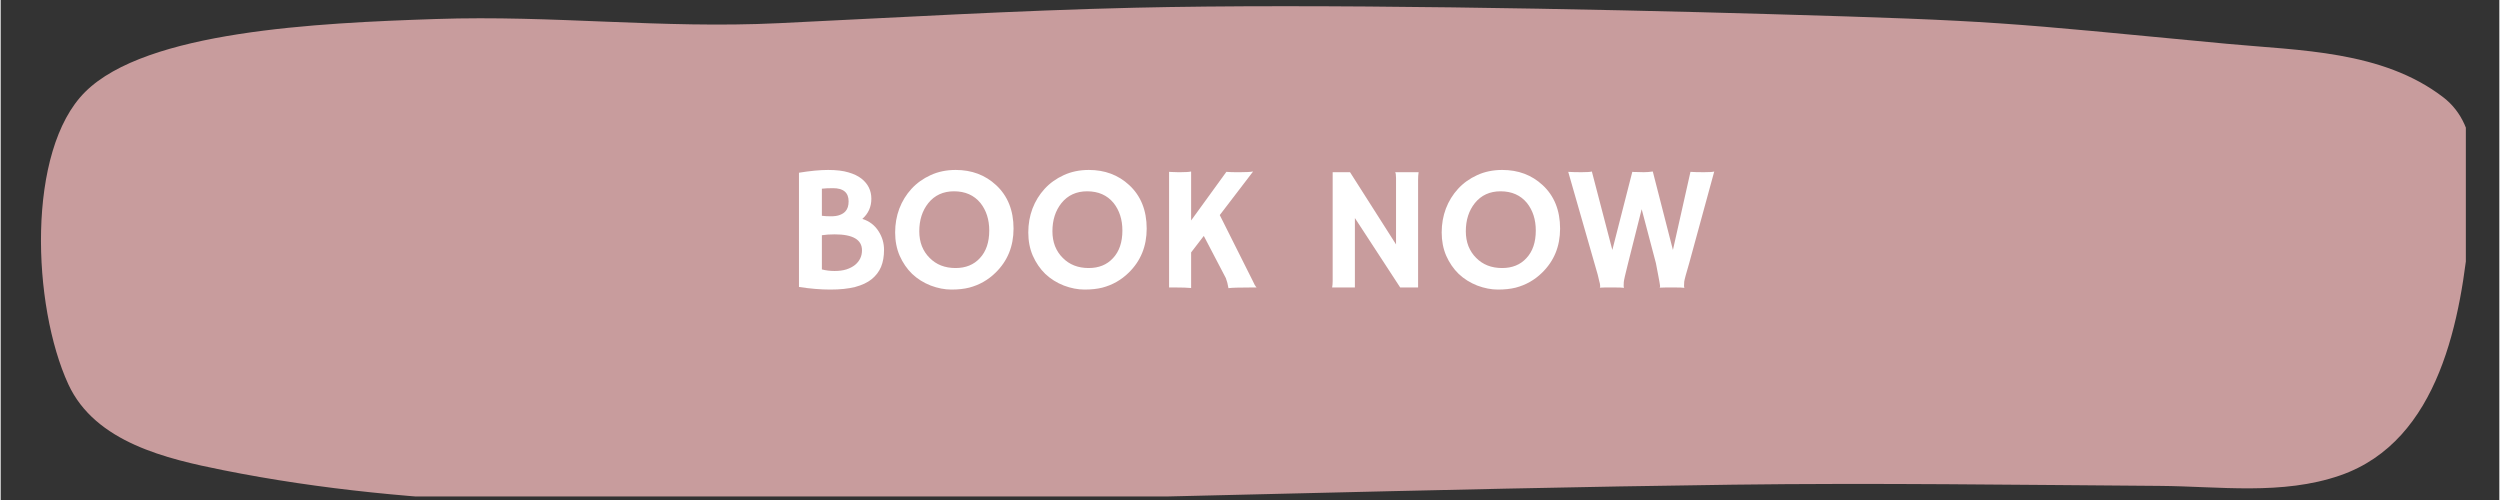 <svg xmlns="http://www.w3.org/2000/svg" xmlns:xlink="http://www.w3.org/1999/xlink" width="300" zoomAndPan="magnify" viewBox="0 0 224.88 45" height="60" preserveAspectRatio="xMidYMid meet" version="1.0"><rect x="0" y="0" width="224.88" height="45" fill="#333333" stroke="none"/><defs><g/><clipPath id="dffa55595a"><path d="M 3 0.012 L 221.867 0.012 L 221.867 44.684 L 3 44.684 Z M 3 0.012 " clip-rule="nonzero"/></clipPath></defs><g clip-path="url(#dffa55595a)"><path fill="#c89c9d" d="M 7.605 8.273 C 2.297 13.547 2.84 27.531 6.09 34.586 C 8.512 39.836 15 41.305 19.992 42.309 C 37.707 45.863 55.93 45.574 73.883 45.309 C 101.223 44.902 128.551 43.98 155.891 43.621 C 168.699 43.453 181.508 43.641 194.316 43.73 C 199.676 43.77 205.328 44.594 210.547 42.789 C 219.531 39.68 221.465 28.598 222.207 20.375 C 222.543 16.633 223.379 11.469 219.816 8.742 C 214.336 4.543 206.875 4.555 200.406 3.945 C 179.91 2 180.023 1.875 159.34 1.273 C 143.207 0.801 118.184 0.316 102.043 0.695 C 91.367 0.945 80.703 1.574 70.035 2.086 C 59.383 2.598 49.828 1.352 39.172 1.711 C 28.422 2.07 13.117 2.793 7.605 8.273 Z M 7.605 8.273 " fill-opacity="1" fill-rule="evenodd"/></g><g fill="#ffffff" fill-opacity="1"><g transform="translate(70.503, 25.873)"><g><path d="M 7.891 -0.75 C 7.516 -0.445 7.02 -0.211 6.406 -0.047 C 5.801 0.109 5.055 0.188 4.172 0.188 C 3.285 0.188 2.344 0.109 1.344 -0.047 L 1.344 -10.328 C 2.352 -10.492 3.227 -10.578 3.969 -10.578 C 4.707 -10.578 5.316 -10.504 5.797 -10.359 C 6.273 -10.223 6.664 -10.035 6.969 -9.797 C 7.562 -9.328 7.859 -8.723 7.859 -7.984 C 7.859 -7.254 7.586 -6.648 7.047 -6.172 C 7.68 -5.973 8.172 -5.598 8.516 -5.047 C 8.836 -4.547 9 -3.992 9 -3.391 C 9 -2.797 8.91 -2.285 8.734 -1.859 C 8.555 -1.43 8.273 -1.062 7.891 -0.75 Z M 3.406 -6.453 C 3.625 -6.422 3.895 -6.406 4.219 -6.406 C 4.551 -6.406 4.82 -6.445 5.031 -6.531 C 5.25 -6.613 5.414 -6.723 5.531 -6.859 C 5.719 -7.066 5.812 -7.363 5.812 -7.75 C 5.812 -8.539 5.344 -8.938 4.406 -8.938 C 4.008 -8.938 3.676 -8.922 3.406 -8.891 Z M 4.562 -4.781 C 4.125 -4.781 3.738 -4.754 3.406 -4.703 L 3.406 -1.625 C 3.77 -1.531 4.148 -1.484 4.547 -1.484 C 4.953 -1.484 5.305 -1.531 5.609 -1.625 C 5.922 -1.727 6.18 -1.863 6.391 -2.031 C 6.805 -2.375 7.016 -2.812 7.016 -3.344 C 7.016 -4.301 6.195 -4.781 4.562 -4.781 Z M 4.562 -4.781 "/></g></g></g><g fill="#ffffff" fill-opacity="1"><g transform="translate(79.847, 25.873)"><g><path d="M 2.188 -1.219 C 1.719 -1.676 1.344 -2.223 1.062 -2.859 C 0.789 -3.492 0.656 -4.191 0.656 -4.953 C 0.656 -5.711 0.781 -6.426 1.031 -7.094 C 1.289 -7.77 1.656 -8.363 2.125 -8.875 C 2.602 -9.395 3.176 -9.805 3.844 -10.109 C 4.52 -10.422 5.273 -10.578 6.109 -10.578 C 7.547 -10.578 8.754 -10.125 9.734 -9.219 C 10.785 -8.25 11.312 -6.941 11.312 -5.297 C 11.312 -3.703 10.77 -2.379 9.688 -1.328 C 9.02 -0.672 8.227 -0.223 7.312 0.016 C 6.863 0.129 6.332 0.188 5.719 0.188 C 5.113 0.188 4.492 0.066 3.859 -0.172 C 3.223 -0.422 2.664 -0.77 2.188 -1.219 Z M 2.828 -5.062 C 2.828 -4.57 2.906 -4.125 3.062 -3.719 C 3.227 -3.312 3.457 -2.961 3.75 -2.672 C 4.352 -2.055 5.133 -1.75 6.094 -1.75 C 7.008 -1.75 7.738 -2.047 8.281 -2.641 C 8.844 -3.242 9.125 -4.07 9.125 -5.125 C 9.125 -6.113 8.859 -6.941 8.328 -7.609 C 7.754 -8.305 6.961 -8.656 5.953 -8.656 C 4.984 -8.656 4.211 -8.301 3.641 -7.594 C 3.098 -6.914 2.828 -6.07 2.828 -5.062 Z M 2.828 -5.062 "/></g></g></g><g fill="#ffffff" fill-opacity="1"><g transform="translate(91.83, 25.873)"><g><path d="M 2.188 -1.219 C 1.719 -1.676 1.344 -2.223 1.062 -2.859 C 0.789 -3.492 0.656 -4.191 0.656 -4.953 C 0.656 -5.711 0.781 -6.426 1.031 -7.094 C 1.289 -7.77 1.656 -8.363 2.125 -8.875 C 2.602 -9.395 3.176 -9.805 3.844 -10.109 C 4.52 -10.422 5.273 -10.578 6.109 -10.578 C 7.547 -10.578 8.754 -10.125 9.734 -9.219 C 10.785 -8.25 11.312 -6.941 11.312 -5.297 C 11.312 -3.703 10.77 -2.379 9.688 -1.328 C 9.02 -0.672 8.227 -0.223 7.312 0.016 C 6.863 0.129 6.332 0.188 5.719 0.188 C 5.113 0.188 4.492 0.066 3.859 -0.172 C 3.223 -0.422 2.664 -0.77 2.188 -1.219 Z M 2.828 -5.062 C 2.828 -4.57 2.906 -4.125 3.062 -3.719 C 3.227 -3.312 3.457 -2.961 3.75 -2.672 C 4.352 -2.055 5.133 -1.75 6.094 -1.75 C 7.008 -1.75 7.738 -2.047 8.281 -2.641 C 8.844 -3.242 9.125 -4.07 9.125 -5.125 C 9.125 -6.113 8.859 -6.941 8.328 -7.609 C 7.754 -8.305 6.961 -8.656 5.953 -8.656 C 4.984 -8.656 4.211 -8.301 3.641 -7.594 C 3.098 -6.914 2.828 -6.07 2.828 -5.062 Z M 2.828 -5.062 "/></g></g></g><g fill="#ffffff" fill-opacity="1"><g transform="translate(103.813, 25.873)"><g><path d="M 3.328 0.047 C 2.973 0.016 2.516 0 1.953 0 L 1.344 0 L 1.344 -10.406 L 1.656 -10.391 C 1.875 -10.379 2.035 -10.375 2.141 -10.375 L 2.375 -10.375 C 2.832 -10.375 3.148 -10.395 3.328 -10.438 L 3.328 -6.031 L 6.5 -10.406 C 6.832 -10.383 7.113 -10.375 7.344 -10.375 L 7.766 -10.375 C 8.297 -10.375 8.676 -10.395 8.906 -10.438 L 5.906 -6.516 L 8.859 -0.625 C 8.984 -0.332 9.102 -0.125 9.219 0 L 8.734 0 C 7.641 0 6.957 0.02 6.688 0.062 C 6.633 -0.281 6.555 -0.582 6.453 -0.844 L 4.469 -4.641 L 3.328 -3.156 Z M 3.328 0.047 "/></g></g></g><g fill="#ffffff" fill-opacity="1"><g transform="translate(113.126, 25.873)"><g/></g></g><g fill="#ffffff" fill-opacity="1"><g transform="translate(118.427, 25.873)"><g><path d="M 1.406 0 C 1.438 -0.176 1.453 -0.367 1.453 -0.578 L 1.453 -10.375 L 3.016 -10.375 L 7.156 -3.875 L 7.156 -9.844 C 7.156 -10.133 7.129 -10.312 7.078 -10.375 L 9.188 -10.375 C 9.156 -10.164 9.141 -9.938 9.141 -9.688 L 9.141 0 L 7.531 0 L 3.453 -6.25 L 3.453 0 Z M 1.406 0 "/></g></g></g><g fill="#ffffff" fill-opacity="1"><g transform="translate(129.036, 25.873)"><g><path d="M 2.188 -1.219 C 1.719 -1.676 1.344 -2.223 1.062 -2.859 C 0.789 -3.492 0.656 -4.191 0.656 -4.953 C 0.656 -5.711 0.781 -6.426 1.031 -7.094 C 1.289 -7.77 1.656 -8.363 2.125 -8.875 C 2.602 -9.395 3.176 -9.805 3.844 -10.109 C 4.52 -10.422 5.273 -10.578 6.109 -10.578 C 7.547 -10.578 8.754 -10.125 9.734 -9.219 C 10.785 -8.25 11.312 -6.941 11.312 -5.297 C 11.312 -3.703 10.77 -2.379 9.688 -1.328 C 9.02 -0.672 8.227 -0.223 7.312 0.016 C 6.863 0.129 6.332 0.188 5.719 0.188 C 5.113 0.188 4.492 0.066 3.859 -0.172 C 3.223 -0.422 2.664 -0.77 2.188 -1.219 Z M 2.828 -5.062 C 2.828 -4.57 2.906 -4.125 3.062 -3.719 C 3.227 -3.312 3.457 -2.961 3.75 -2.672 C 4.352 -2.055 5.133 -1.75 6.094 -1.75 C 7.008 -1.75 7.738 -2.047 8.281 -2.641 C 8.844 -3.242 9.125 -4.07 9.125 -5.125 C 9.125 -6.113 8.859 -6.941 8.328 -7.609 C 7.754 -8.305 6.961 -8.656 5.953 -8.656 C 4.984 -8.656 4.211 -8.301 3.641 -7.594 C 3.098 -6.914 2.828 -6.07 2.828 -5.062 Z M 2.828 -5.062 "/></g></g></g><g fill="#ffffff" fill-opacity="1"><g transform="translate(141.019, 25.873)"><g><path d="M 5.062 0.031 C 4.906 0.008 4.641 0 4.266 0 L 3.359 0 C 3.18 0 3.035 0.004 2.922 0.016 L 2.906 0 C 2.926 -0.031 2.938 -0.066 2.938 -0.109 C 2.938 -0.16 2.93 -0.211 2.922 -0.266 C 2.922 -0.316 2.898 -0.41 2.859 -0.547 C 2.828 -0.68 2.781 -0.879 2.719 -1.141 L 0.062 -10.406 C 0.395 -10.383 0.797 -10.375 1.266 -10.375 C 1.742 -10.375 2.051 -10.395 2.188 -10.438 L 4.031 -3.375 L 5.828 -10.406 C 5.91 -10.406 5.984 -10.398 6.047 -10.391 L 6.219 -10.391 C 6.383 -10.379 6.598 -10.375 6.859 -10.375 C 7.117 -10.375 7.391 -10.395 7.672 -10.438 L 9.484 -3.375 L 11.062 -10.406 C 11.375 -10.383 11.781 -10.375 12.281 -10.375 C 12.789 -10.375 13.098 -10.395 13.203 -10.438 L 10.953 -2.203 C 10.672 -1.254 10.52 -0.691 10.5 -0.516 C 10.488 -0.336 10.484 -0.211 10.484 -0.141 C 10.484 -0.078 10.492 -0.031 10.516 0 L 10.5 0.031 C 10.332 0.008 10.066 0 9.703 0 C 9.391 0 9.102 0 8.844 0 C 8.594 0 8.41 0.004 8.297 0.016 L 8.297 0 C 8.316 -0.031 8.328 -0.066 8.328 -0.109 C 8.328 -0.16 8.32 -0.207 8.312 -0.25 C 8.312 -0.301 8.297 -0.395 8.266 -0.531 C 8.242 -0.664 8.207 -0.863 8.156 -1.125 L 7.953 -2.188 L 6.672 -7.047 L 5.453 -2.203 C 5.203 -1.211 5.07 -0.641 5.062 -0.484 C 5.039 -0.203 5.047 -0.039 5.078 0 Z M 5.062 0.031 "/></g></g></g></svg>